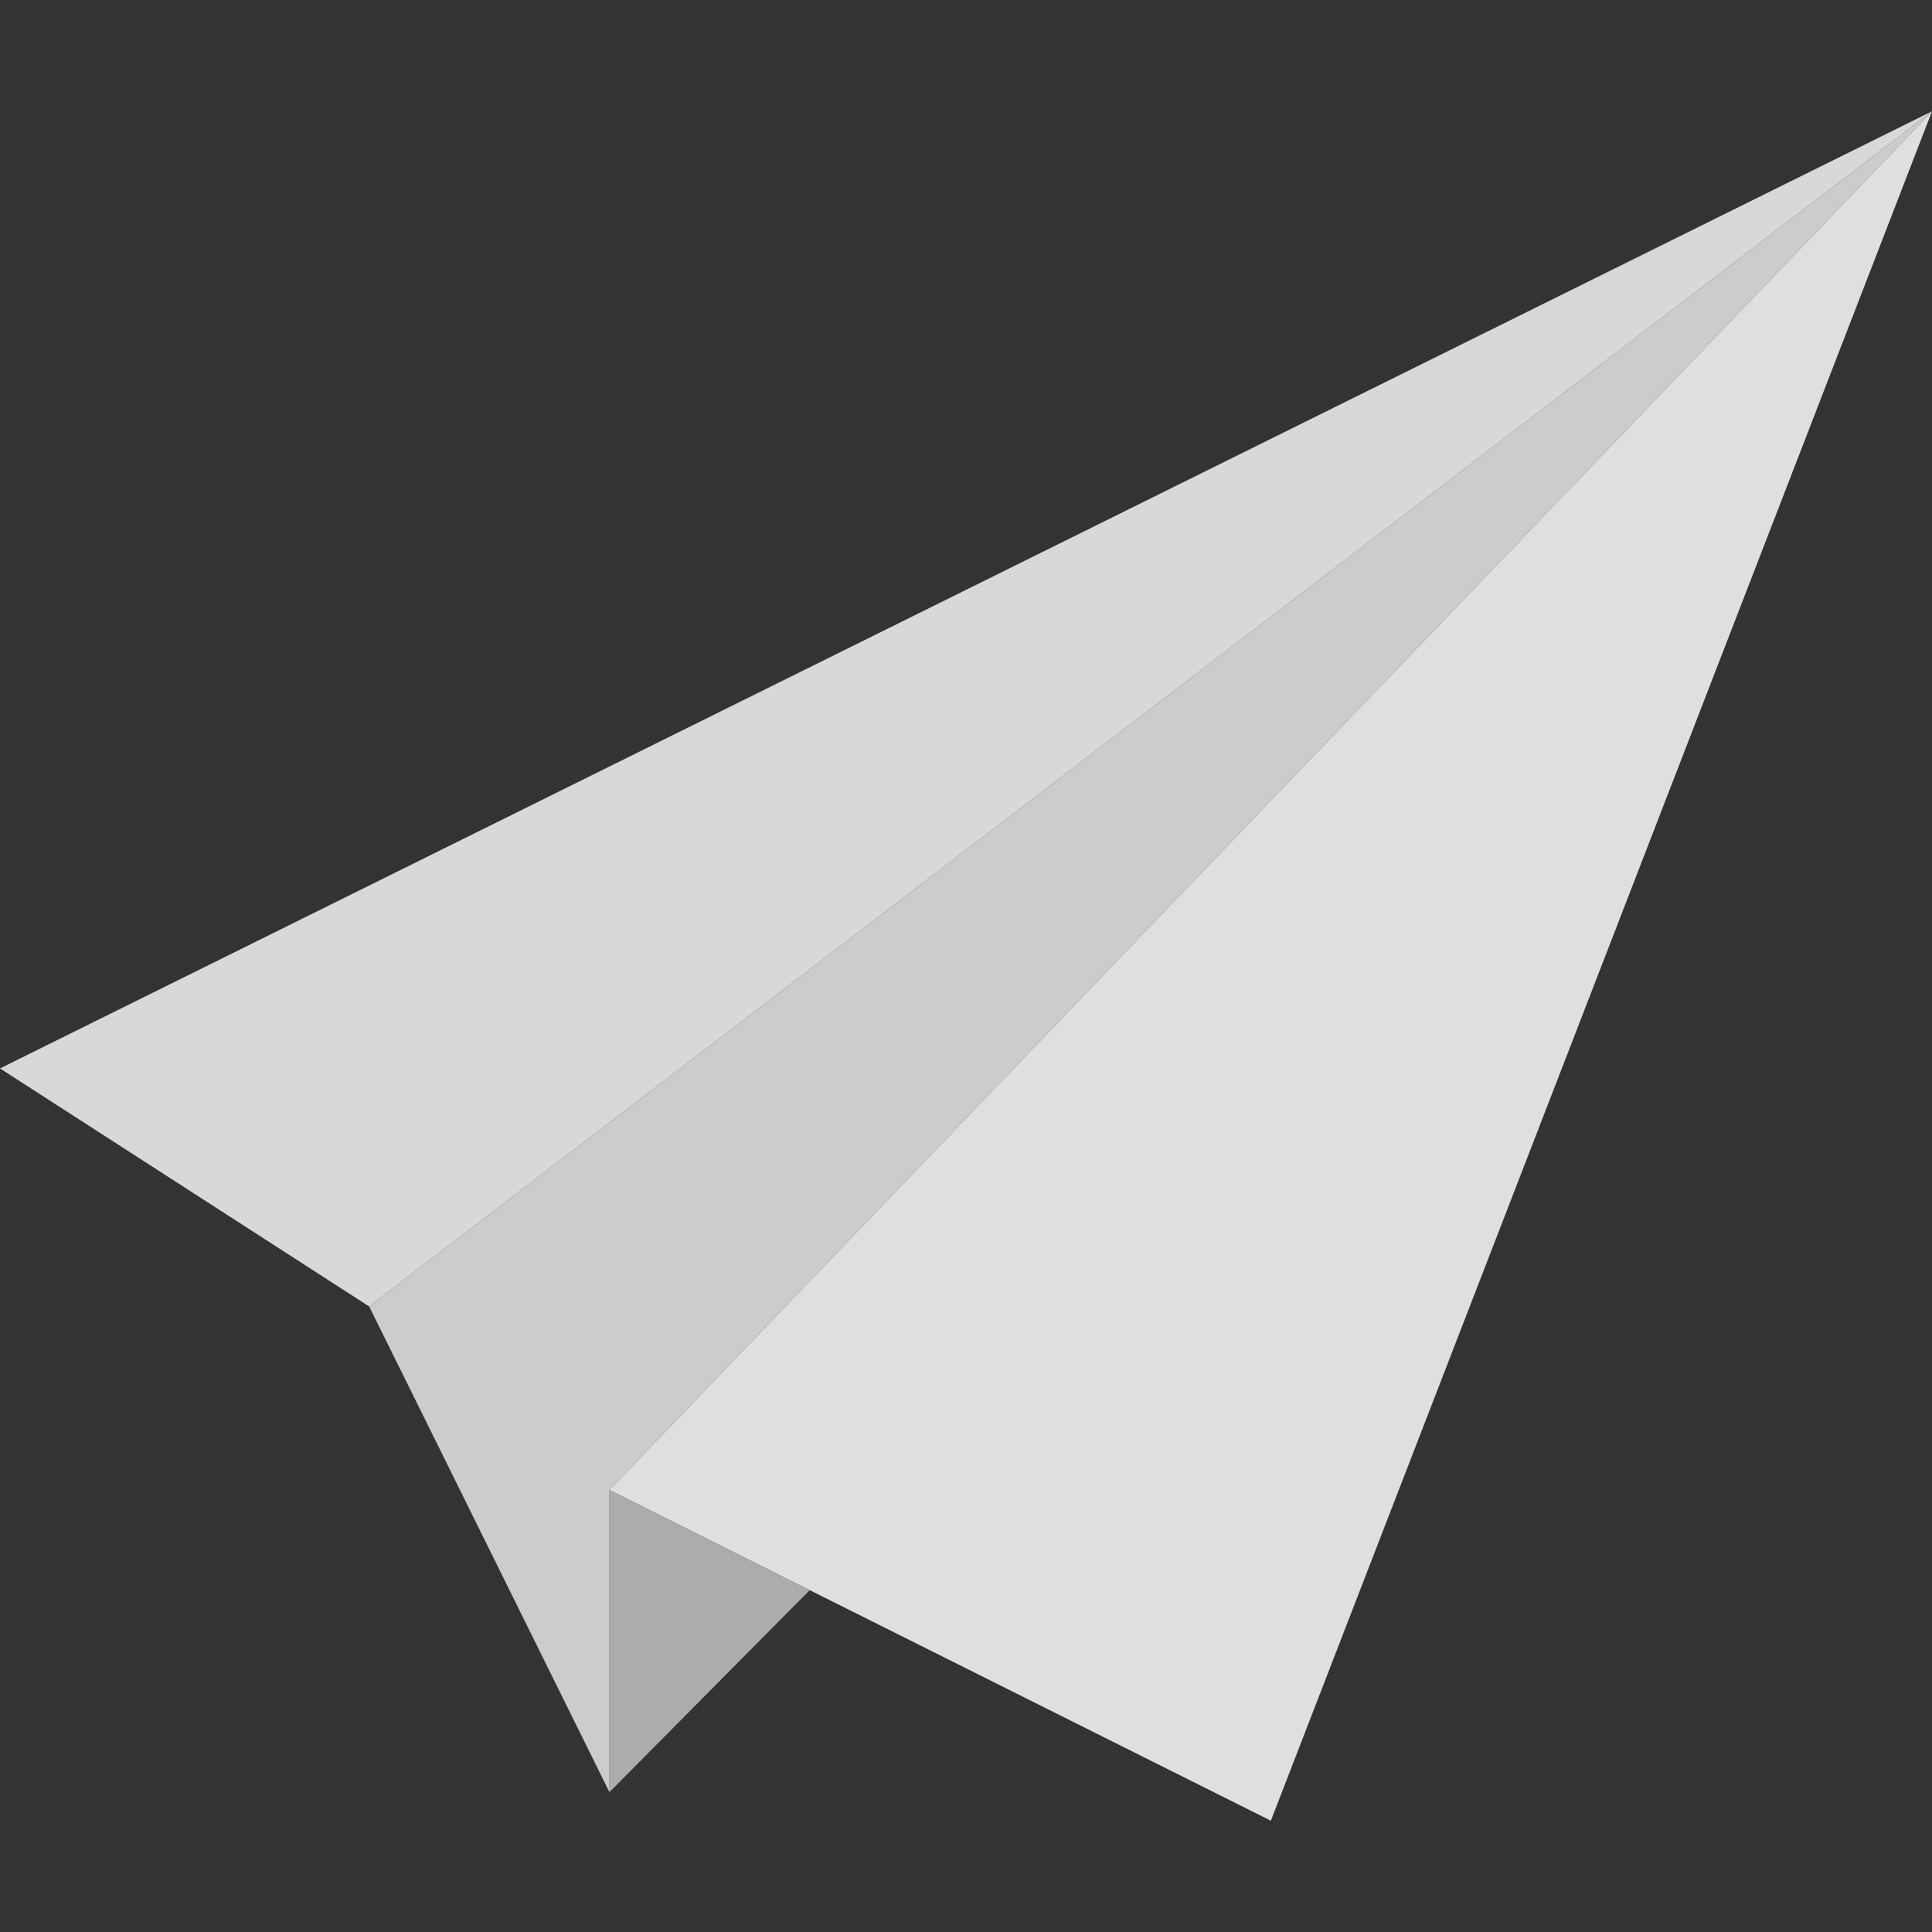 <svg width="512" height="512" viewBox="0 0 512 512" fill="none" xmlns="http://www.w3.org/2000/svg">
<rect x="0" y="0" width="512" height="512" fill="#333333" stroke="none"/>
<g clip-path="url(#clip0)">
<path d="M512 29.495L97.829 346.216L-1.52588e-05 283.142L512 29.495Z" fill="#EEEEEE" fill-opacity="0.88"/>
<path d="M512 29.495L336.793 482.506L214.583 421.407L161.506 394.826L512 29.495Z" fill="#F3F3F3" fill-opacity="0.89"/>
<path d="M512 29.495L161.506 394.826V474.935L97.829 346.216L512 29.495Z" fill="#D9D9DA" fill-opacity="0.92"/>
<path d="M214.583 421.407L161.506 474.935V394.826L214.583 421.407Z" fill="#D2D2D2" fill-opacity="0.76"/>
</g>
<defs>
<clipPath id="clip0">
<rect width="512" height="512" fill="white"/>
</clipPath>
</defs>
</svg>
